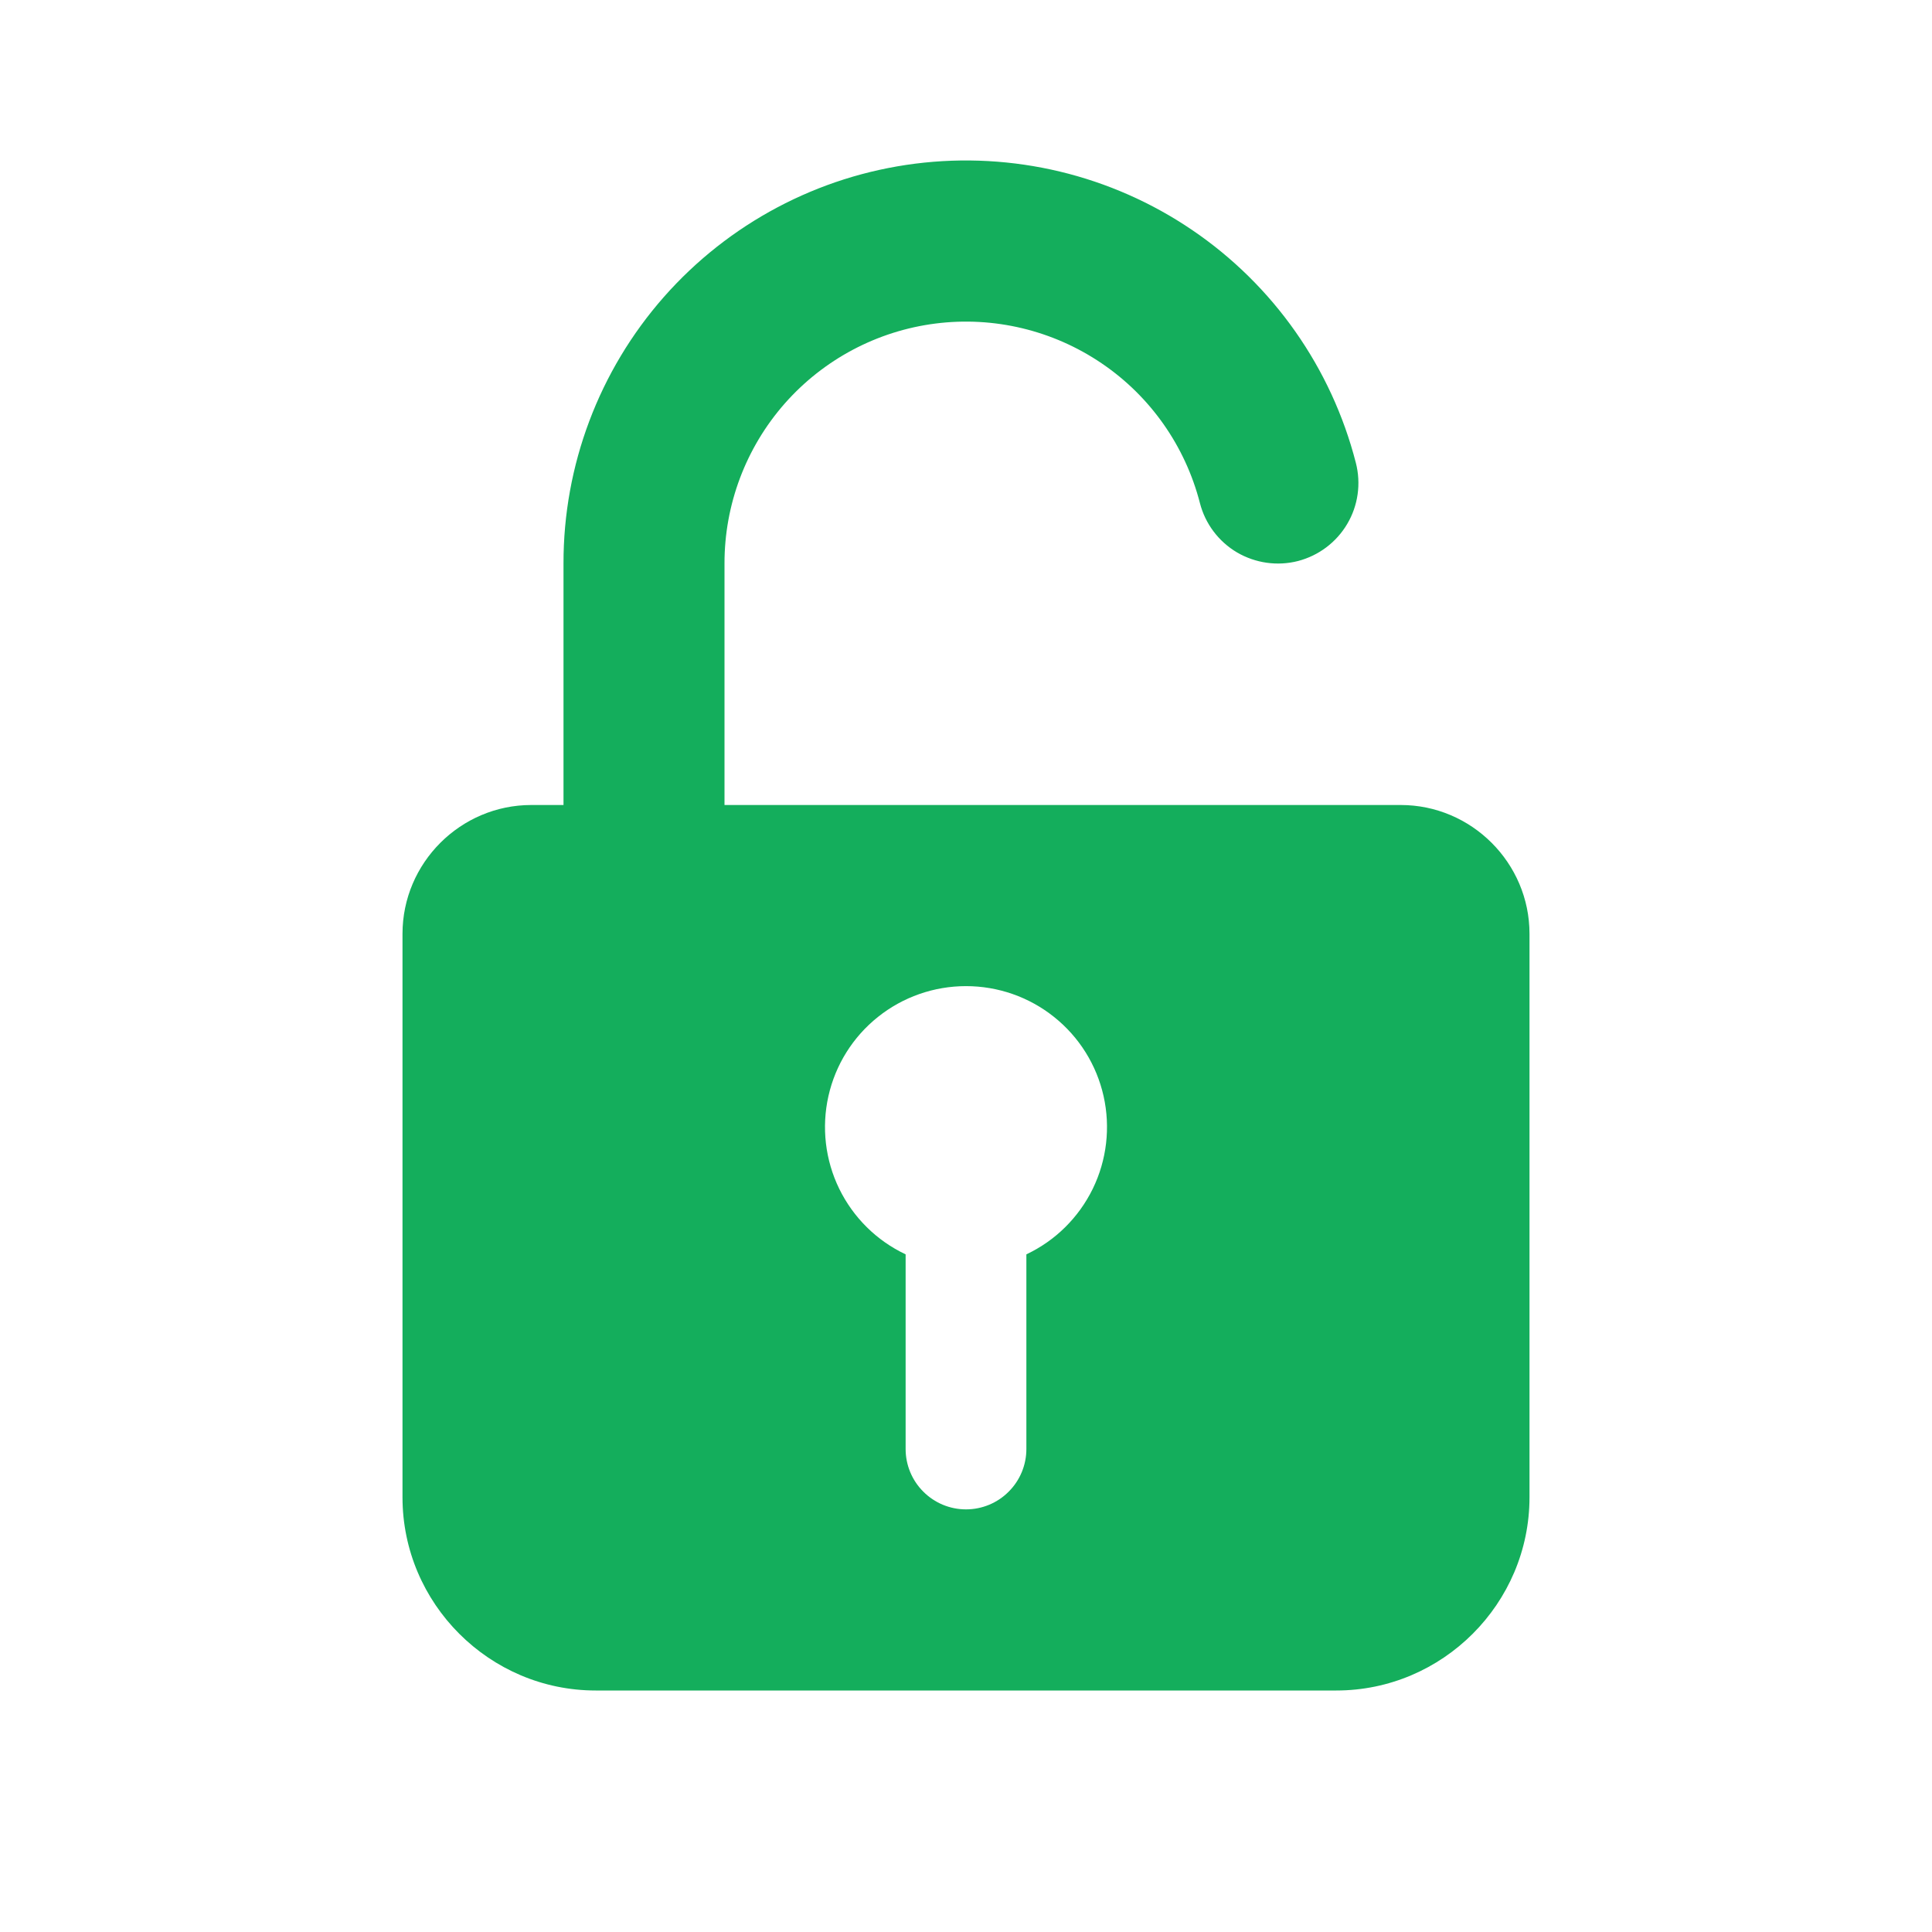 <svg width="24" height="24" viewBox="0 0 24 24" fill="none" xmlns="http://www.w3.org/2000/svg">
<path fill-rule="evenodd" clip-rule="evenodd" d="M7 7C6.998 5.782 7.441 4.605 8.246 3.69C9.051 2.776 10.162 2.186 11.37 2.033C12.579 1.88 13.802 2.173 14.809 2.857C15.817 3.541 16.54 4.57 16.843 5.75C16.909 6.007 16.871 6.28 16.736 6.508C16.601 6.737 16.381 6.902 16.125 6.969C15.868 7.035 15.595 6.996 15.366 6.862C15.138 6.727 14.972 6.507 14.906 6.25C14.724 5.542 14.291 4.924 13.686 4.514C13.081 4.103 12.347 3.927 11.622 4.019C10.897 4.111 10.23 4.465 9.747 5.014C9.265 5.563 8.999 6.269 9 7V10H17.4C18.28 10 19 10.72 19 11.6V18.6C19 19.92 17.92 21 16.6 21H7.4C6.08 21 5 19.92 5 18.6V11.6C5 10.72 5.72 10 6.6 10H7V7ZM12 12.25C11.602 12.25 11.216 12.385 10.906 12.633C10.595 12.881 10.378 13.228 10.291 13.616C10.204 14.004 10.251 14.41 10.425 14.767C10.6 15.125 10.89 15.412 11.25 15.582V18C11.25 18.199 11.329 18.39 11.47 18.53C11.61 18.671 11.801 18.75 12 18.75C12.199 18.75 12.39 18.671 12.53 18.53C12.671 18.39 12.75 18.199 12.75 18V15.582C13.11 15.412 13.4 15.125 13.575 14.767C13.749 14.41 13.796 14.004 13.709 13.616C13.622 13.228 13.405 12.881 13.094 12.633C12.784 12.385 12.398 12.25 12 12.25Z" fill="#14AE5C"/>
</svg>
